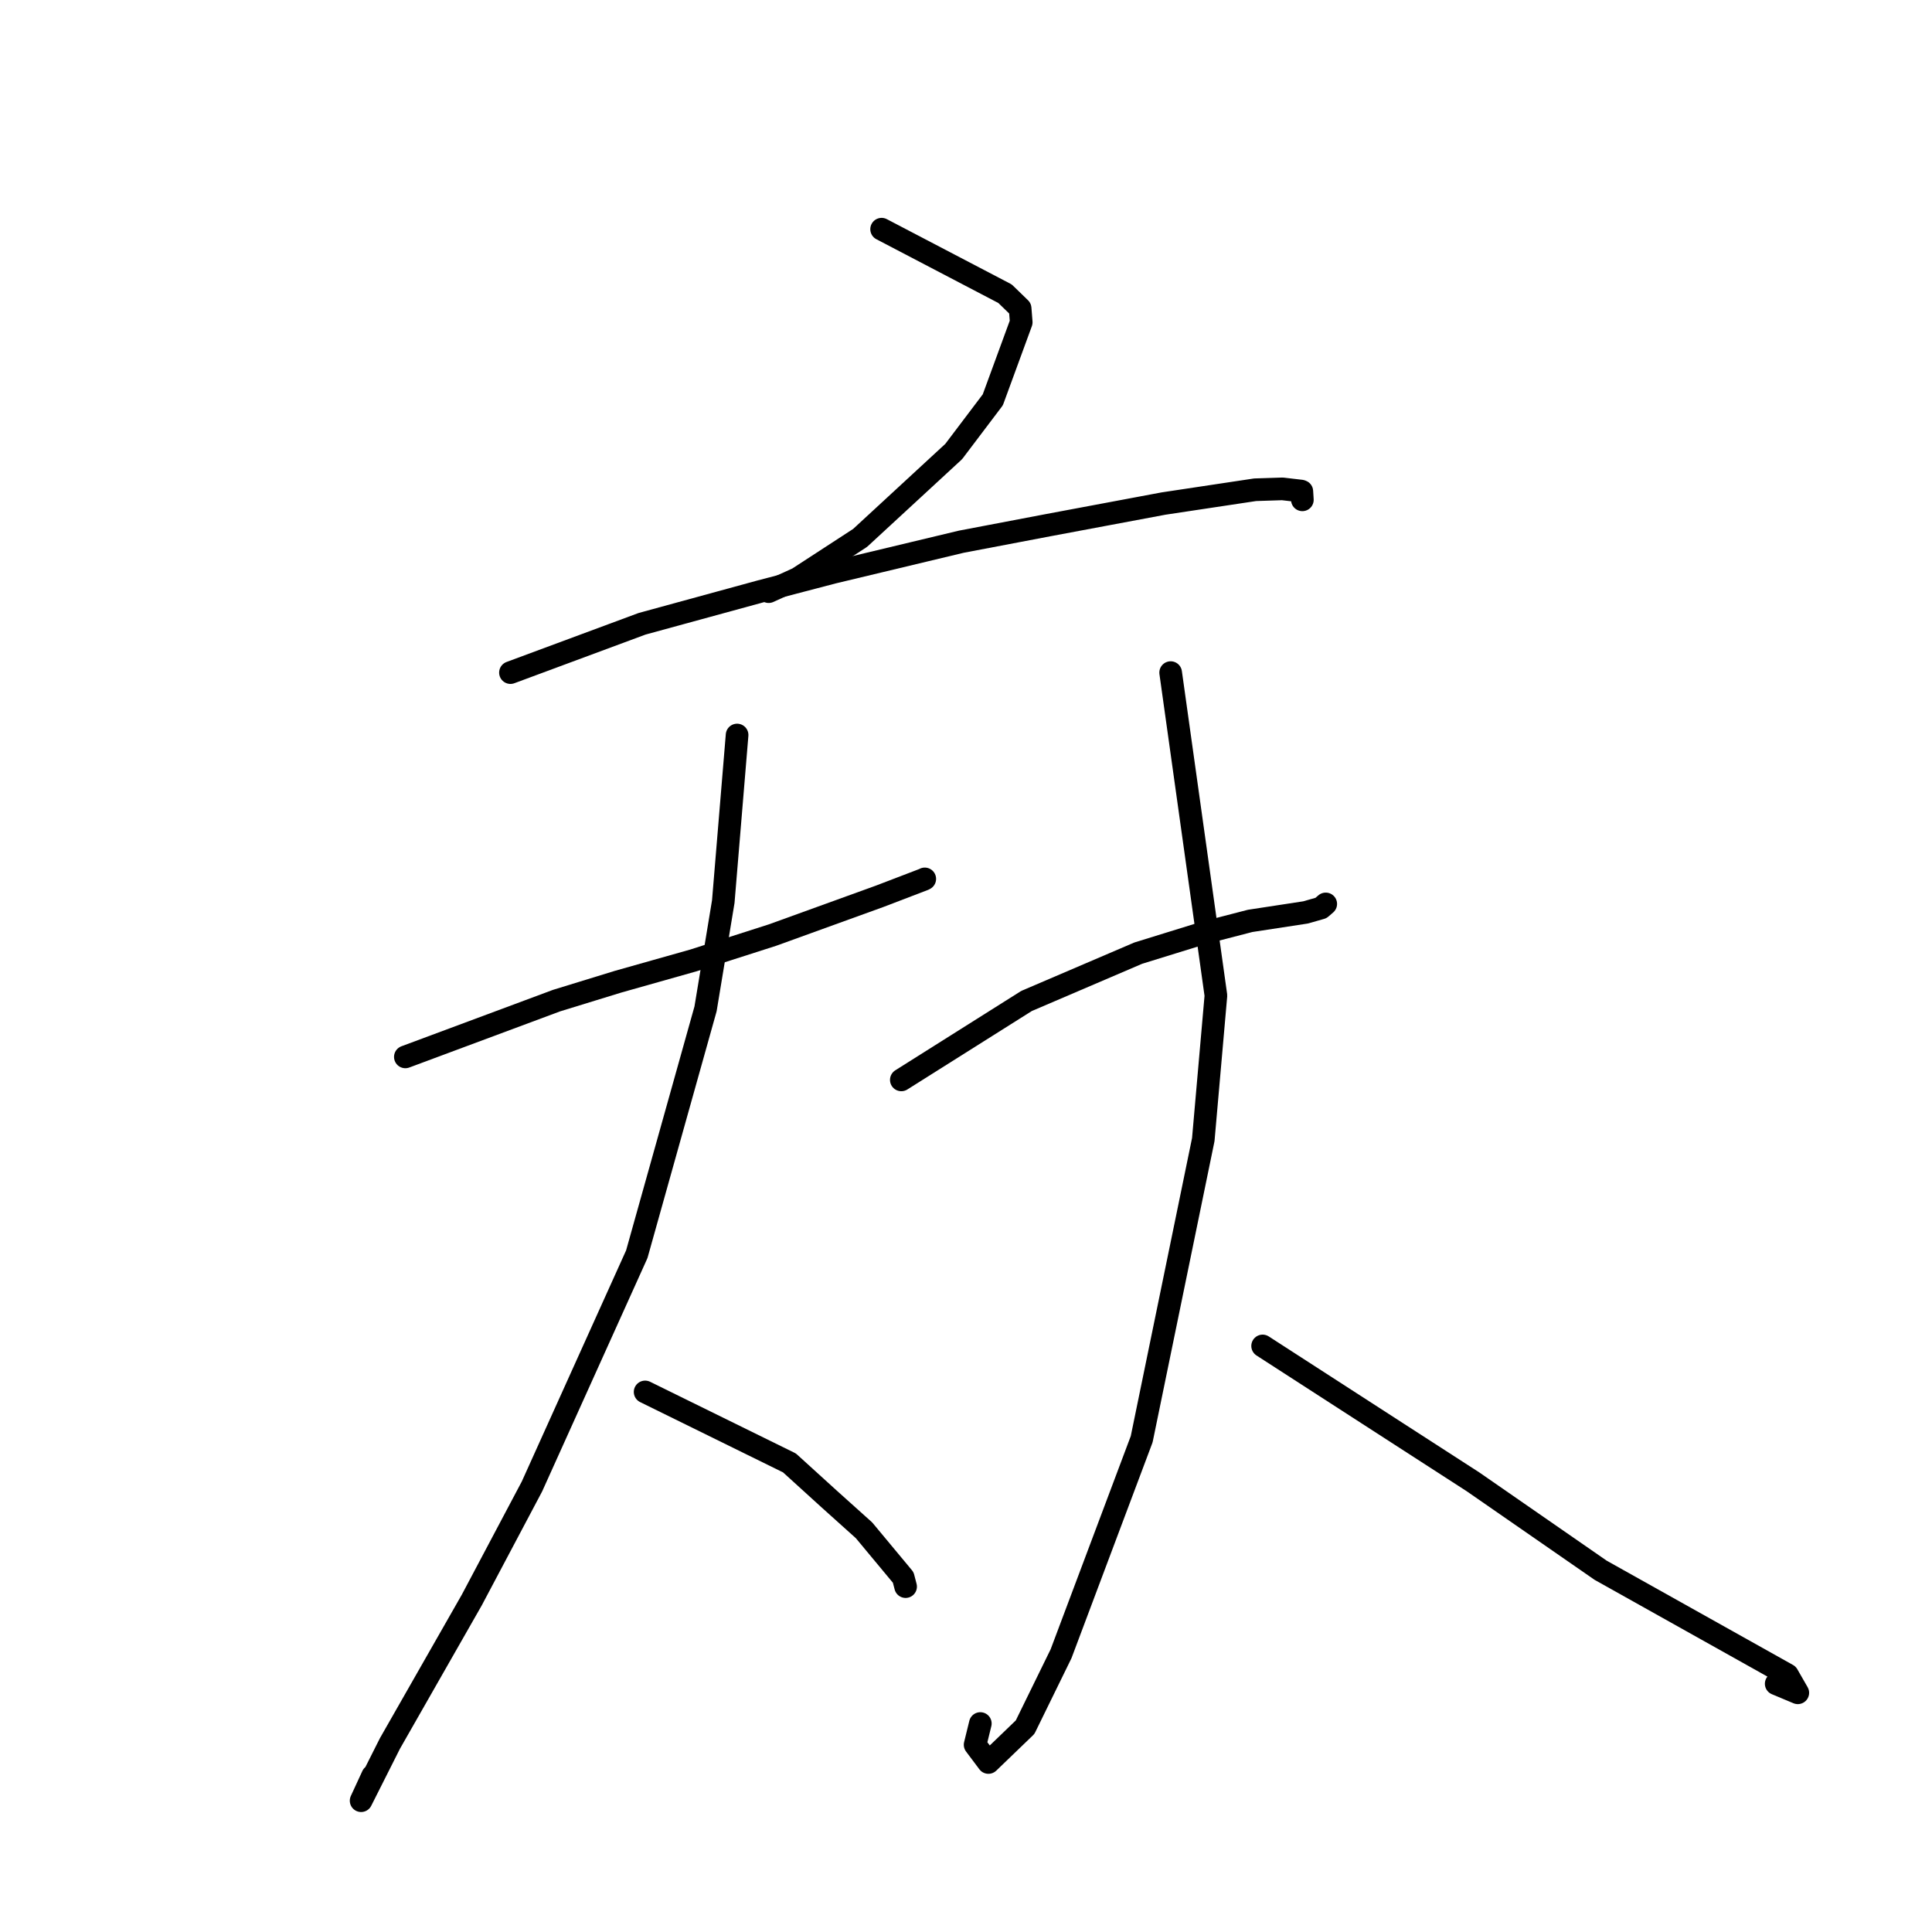 <?xml version="1.0" standalone="no"?>
    <svg width="256" height="256" xmlns="http://www.w3.org/2000/svg" version="1.1">
    <polyline stroke="black" stroke-width="3" stroke-linecap="round" fill="transparent" stroke-linejoin="round" points="116.818 30.369 133.173 38.919 135.172 40.86 135.318 42.705 131.552 52.978 126.37 59.83 113.967 71.276 105.705 76.651 102.139 78.268 101.854 78.397 " />
        <polyline stroke="black" stroke-width="3" stroke-linecap="round" fill="transparent" stroke-linejoin="round" points="67.638 89.124 85.074 82.655 100.705 78.38 110.4 75.843 127.373 71.78 138.87 69.591 154.18 66.722 166.315 64.894 169.928 64.778 172.395 65.066 172.5 65.105 172.551 65.922 172.57 66.23 " />
        <polyline stroke="black" stroke-width="3" stroke-linecap="round" fill="transparent" stroke-linejoin="round" points="53.711 140.045 73.747 132.586 81.901 130.08 91.877 127.262 102.356 123.904 116.55 118.768 122.463 116.505 122.537 116.458 " />
        <polyline stroke="black" stroke-width="3" stroke-linecap="round" fill="transparent" stroke-linejoin="round" points="97.669 97.393 95.838 119.468 93.489 133.68 84.377 166.194 70.487 196.967 62.522 211.998 51.67 231.017 47.85 238.602 49.378 235.294 " />
        <polyline stroke="black" stroke-width="3" stroke-linecap="round" fill="transparent" stroke-linejoin="round" points="85.482 184.438 104.608 193.844 109.908 198.66 114.487 202.773 119.68 209.018 119.935 209.995 119.997 210.235 " />
        <polyline stroke="black" stroke-width="3" stroke-linecap="round" fill="transparent" stroke-linejoin="round" points="119.43 143.092 136.025 132.633 150.825 126.296 159.391 123.645 165.648 122.023 173 120.899 175.04 120.315 175.514 119.906 175.668 119.774 " />
        <polyline stroke="black" stroke-width="3" stroke-linecap="round" fill="transparent" stroke-linejoin="round" points="155.118 89.124 161.115 131.915 159.441 151.005 151.28 190.698 140.596 219.129 135.83 228.861 130.97 233.539 129.208 231.189 129.898 228.375 " />
        <polyline stroke="black" stroke-width="3" stroke-linecap="round" fill="transparent" stroke-linejoin="round" points="167.304 178.345 185.14 189.867 195.171 196.343 212.095 208.068 236.852 221.926 238.218 224.305 235.355 223.105 " />
        </svg>